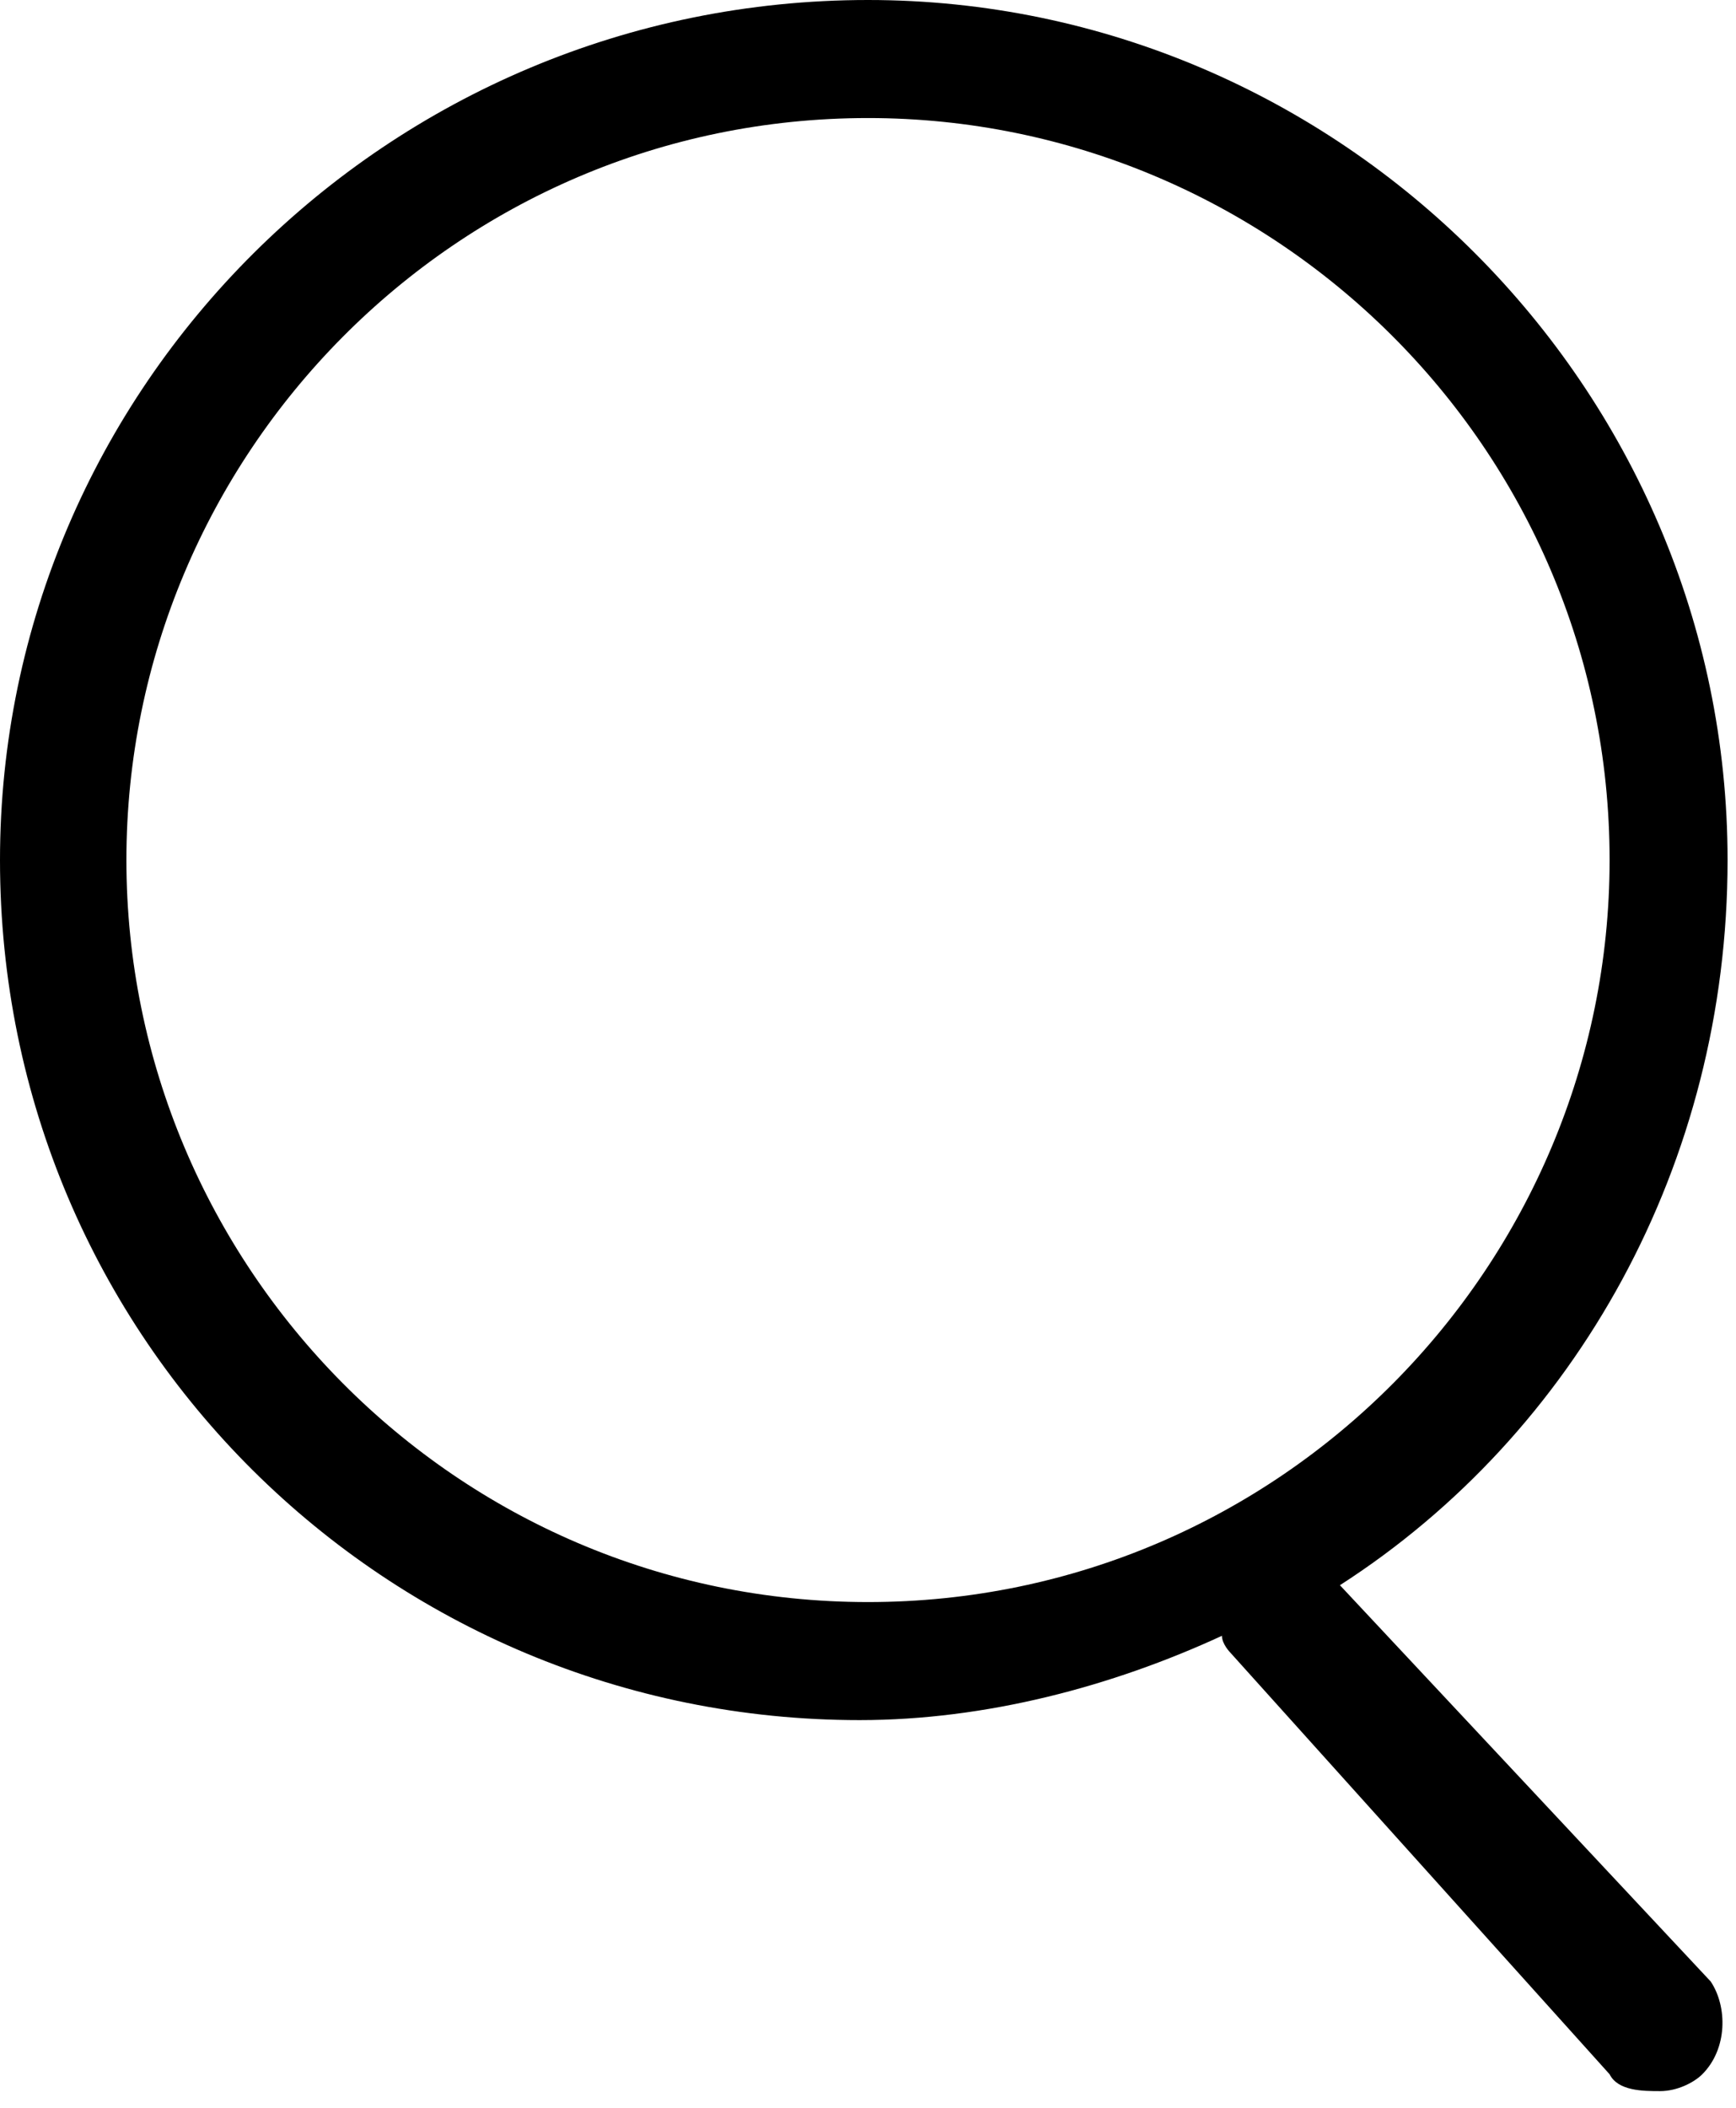 <?xml version="1.0" encoding="utf-8"?><!-- Generator: Adobe Illustrator 23.0.4, SVG Export Plug-In . SVG Version: 6.00 Build 0)  --><svg xmlns="http://www.w3.org/2000/svg" xmlns:xlink="http://www.w3.org/1999/xlink" version="1.1" id="Ebene_1" x="0px" y="0px" viewBox="0 0 20.6 25" style="enable-background:new 0 0 20.6 25;" xml:space="preserve">
<style type="text/css">
	.st0{fill:#000000;}
</style>
<title>search</title>
<desc>Created with Sketch.</desc>
<path class="st0" d="M15.9,18.8c2.8-1.8,4.6-5,4.6-8.6C20.5,4.6,15.9,0,10.3,0C4.6,0,0,4.6,0,10.2c0,5.7,4.6,10.2,10.2,10.2  c1.5,0,3-0.4,4.3-1c0,0.1,0.1,0.2,0.1,0.2l4.5,5c0.1,0.2,0.4,0.2,0.6,0.2c0.2,0,0.4-0.1,0.5-0.2c0.3-0.3,0.3-0.8,0.1-1.1L15.9,18.8z   M1.5,10.2c0-4.8,3.9-8.8,8.8-8.8c4.8,0,8.8,3.9,8.8,8.8c0,4.8-3.9,8.8-8.8,8.8C5.4,19,1.5,15,1.5,10.2z"/>
</svg>